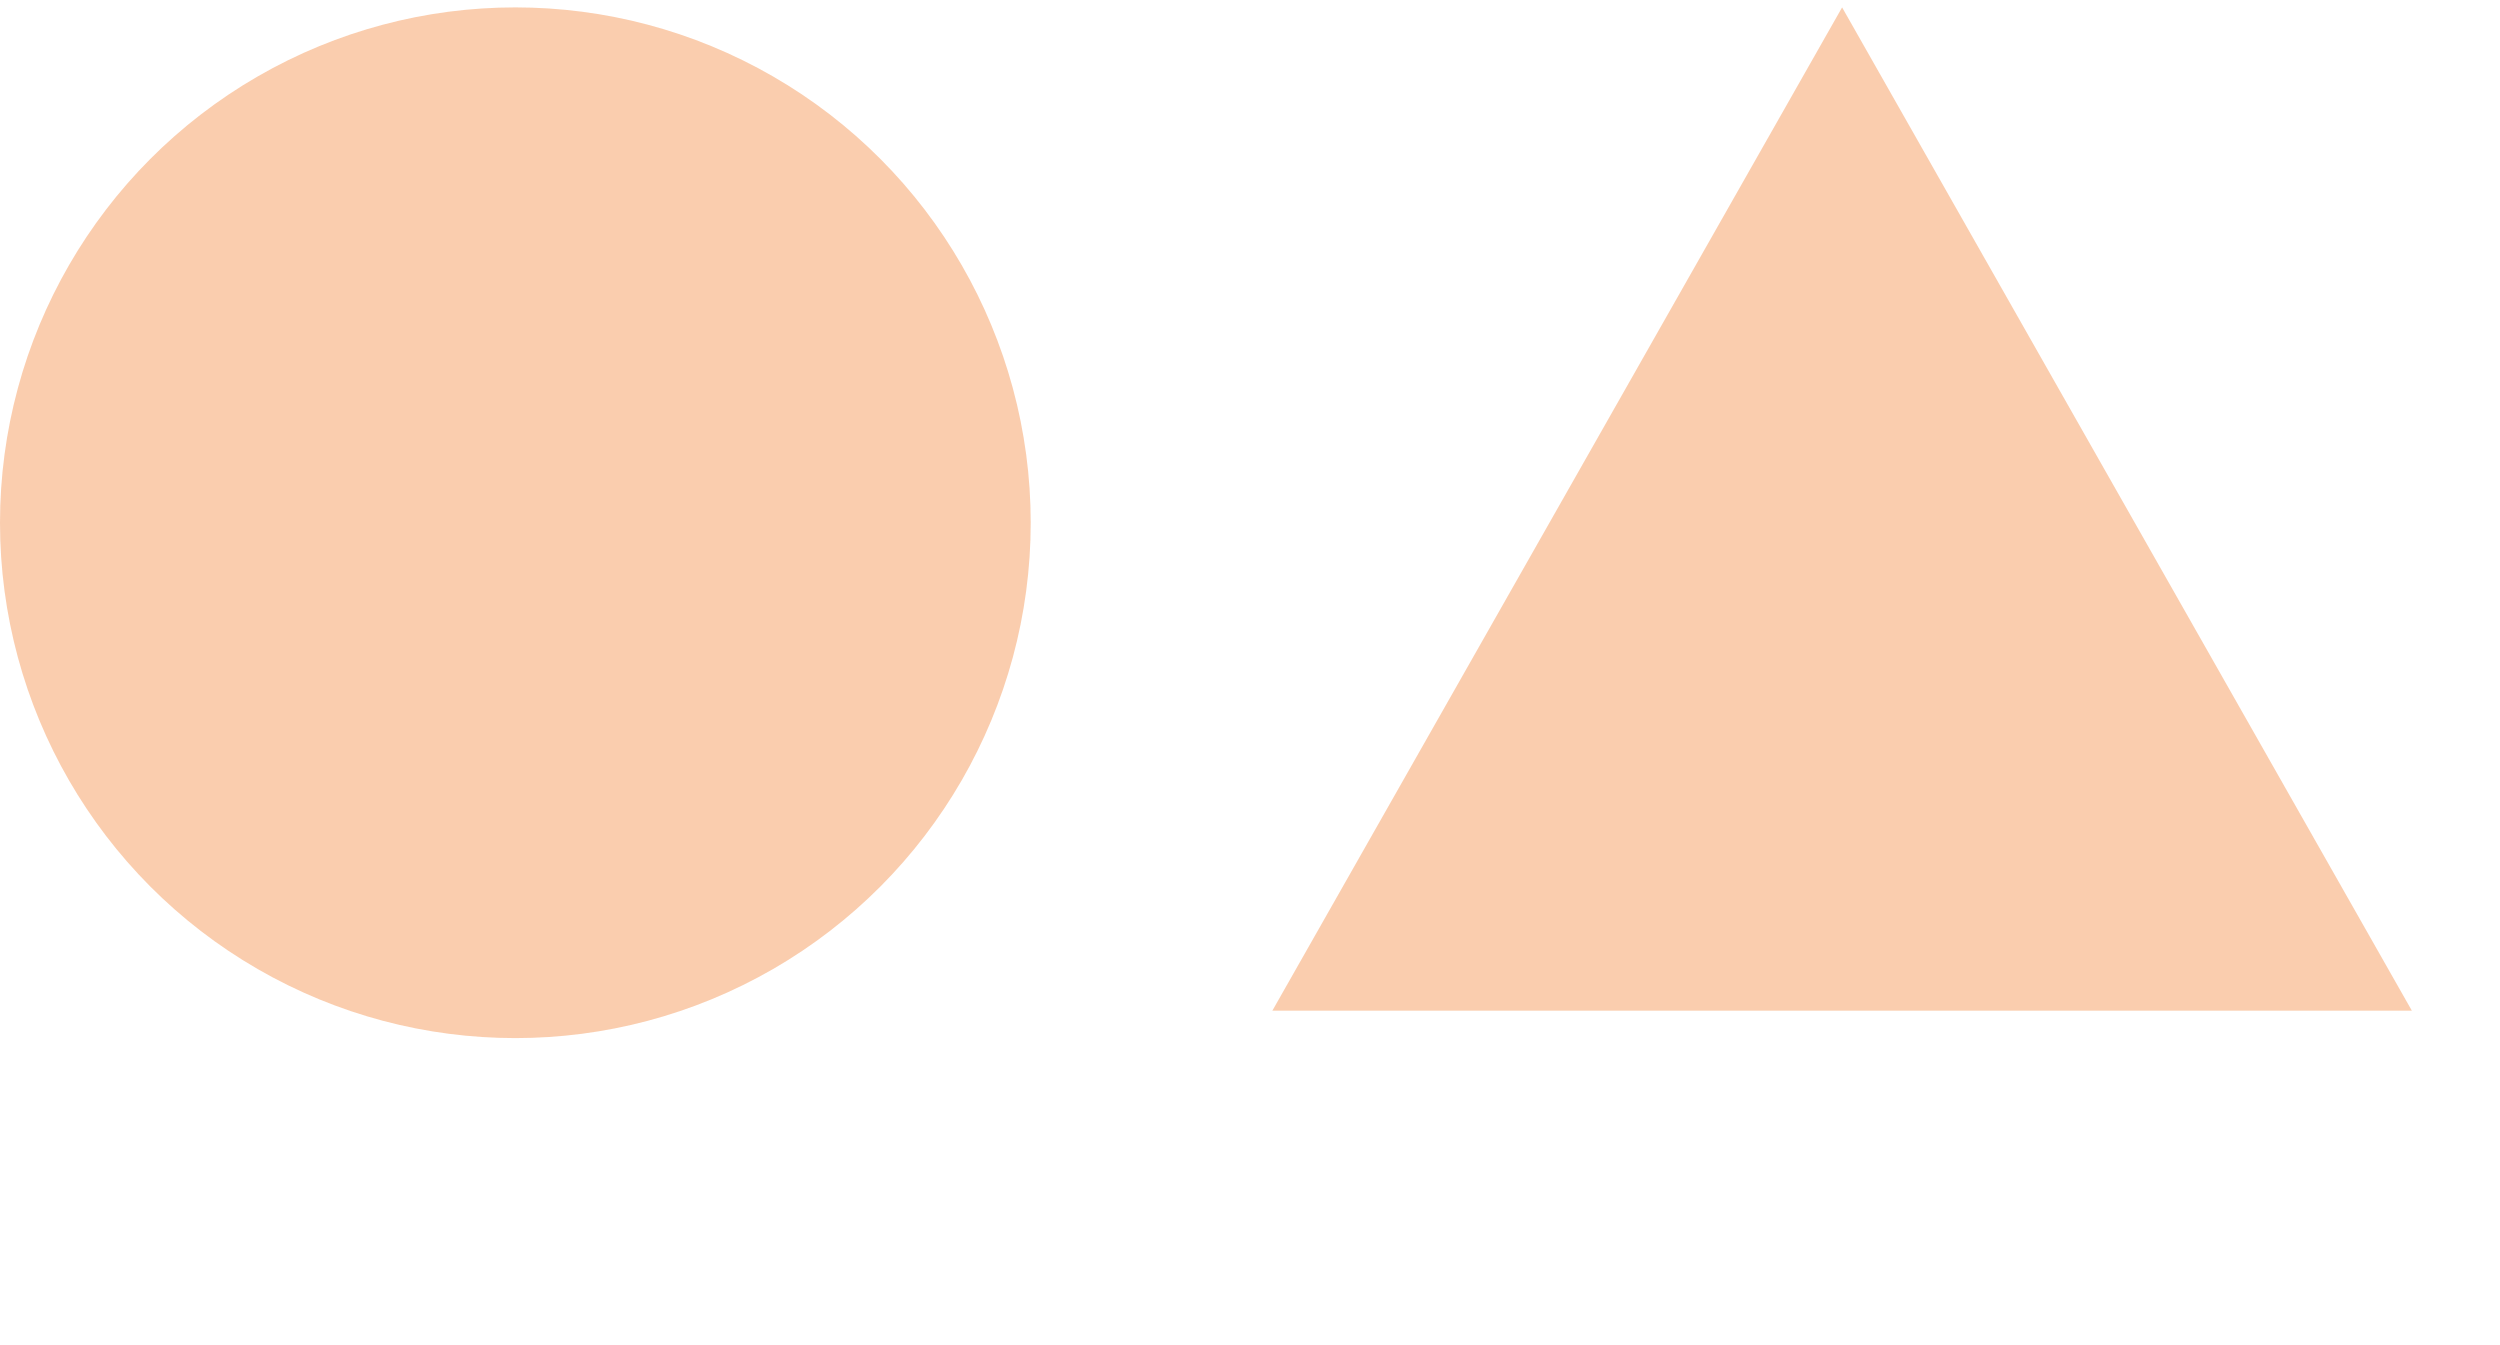 <svg width="184" height="99" viewBox="0 0 184 99" fill="none" xmlns="http://www.w3.org/2000/svg">
<circle cx="37.93" cy="38.474" r="37.93" fill="#F38235" fill-opacity="0.4"/>
<path d="M135.579 0.544L177.513 74.386H93.645L135.579 0.544Z" fill="#F38235" fill-opacity="0.4"/>
</svg>
